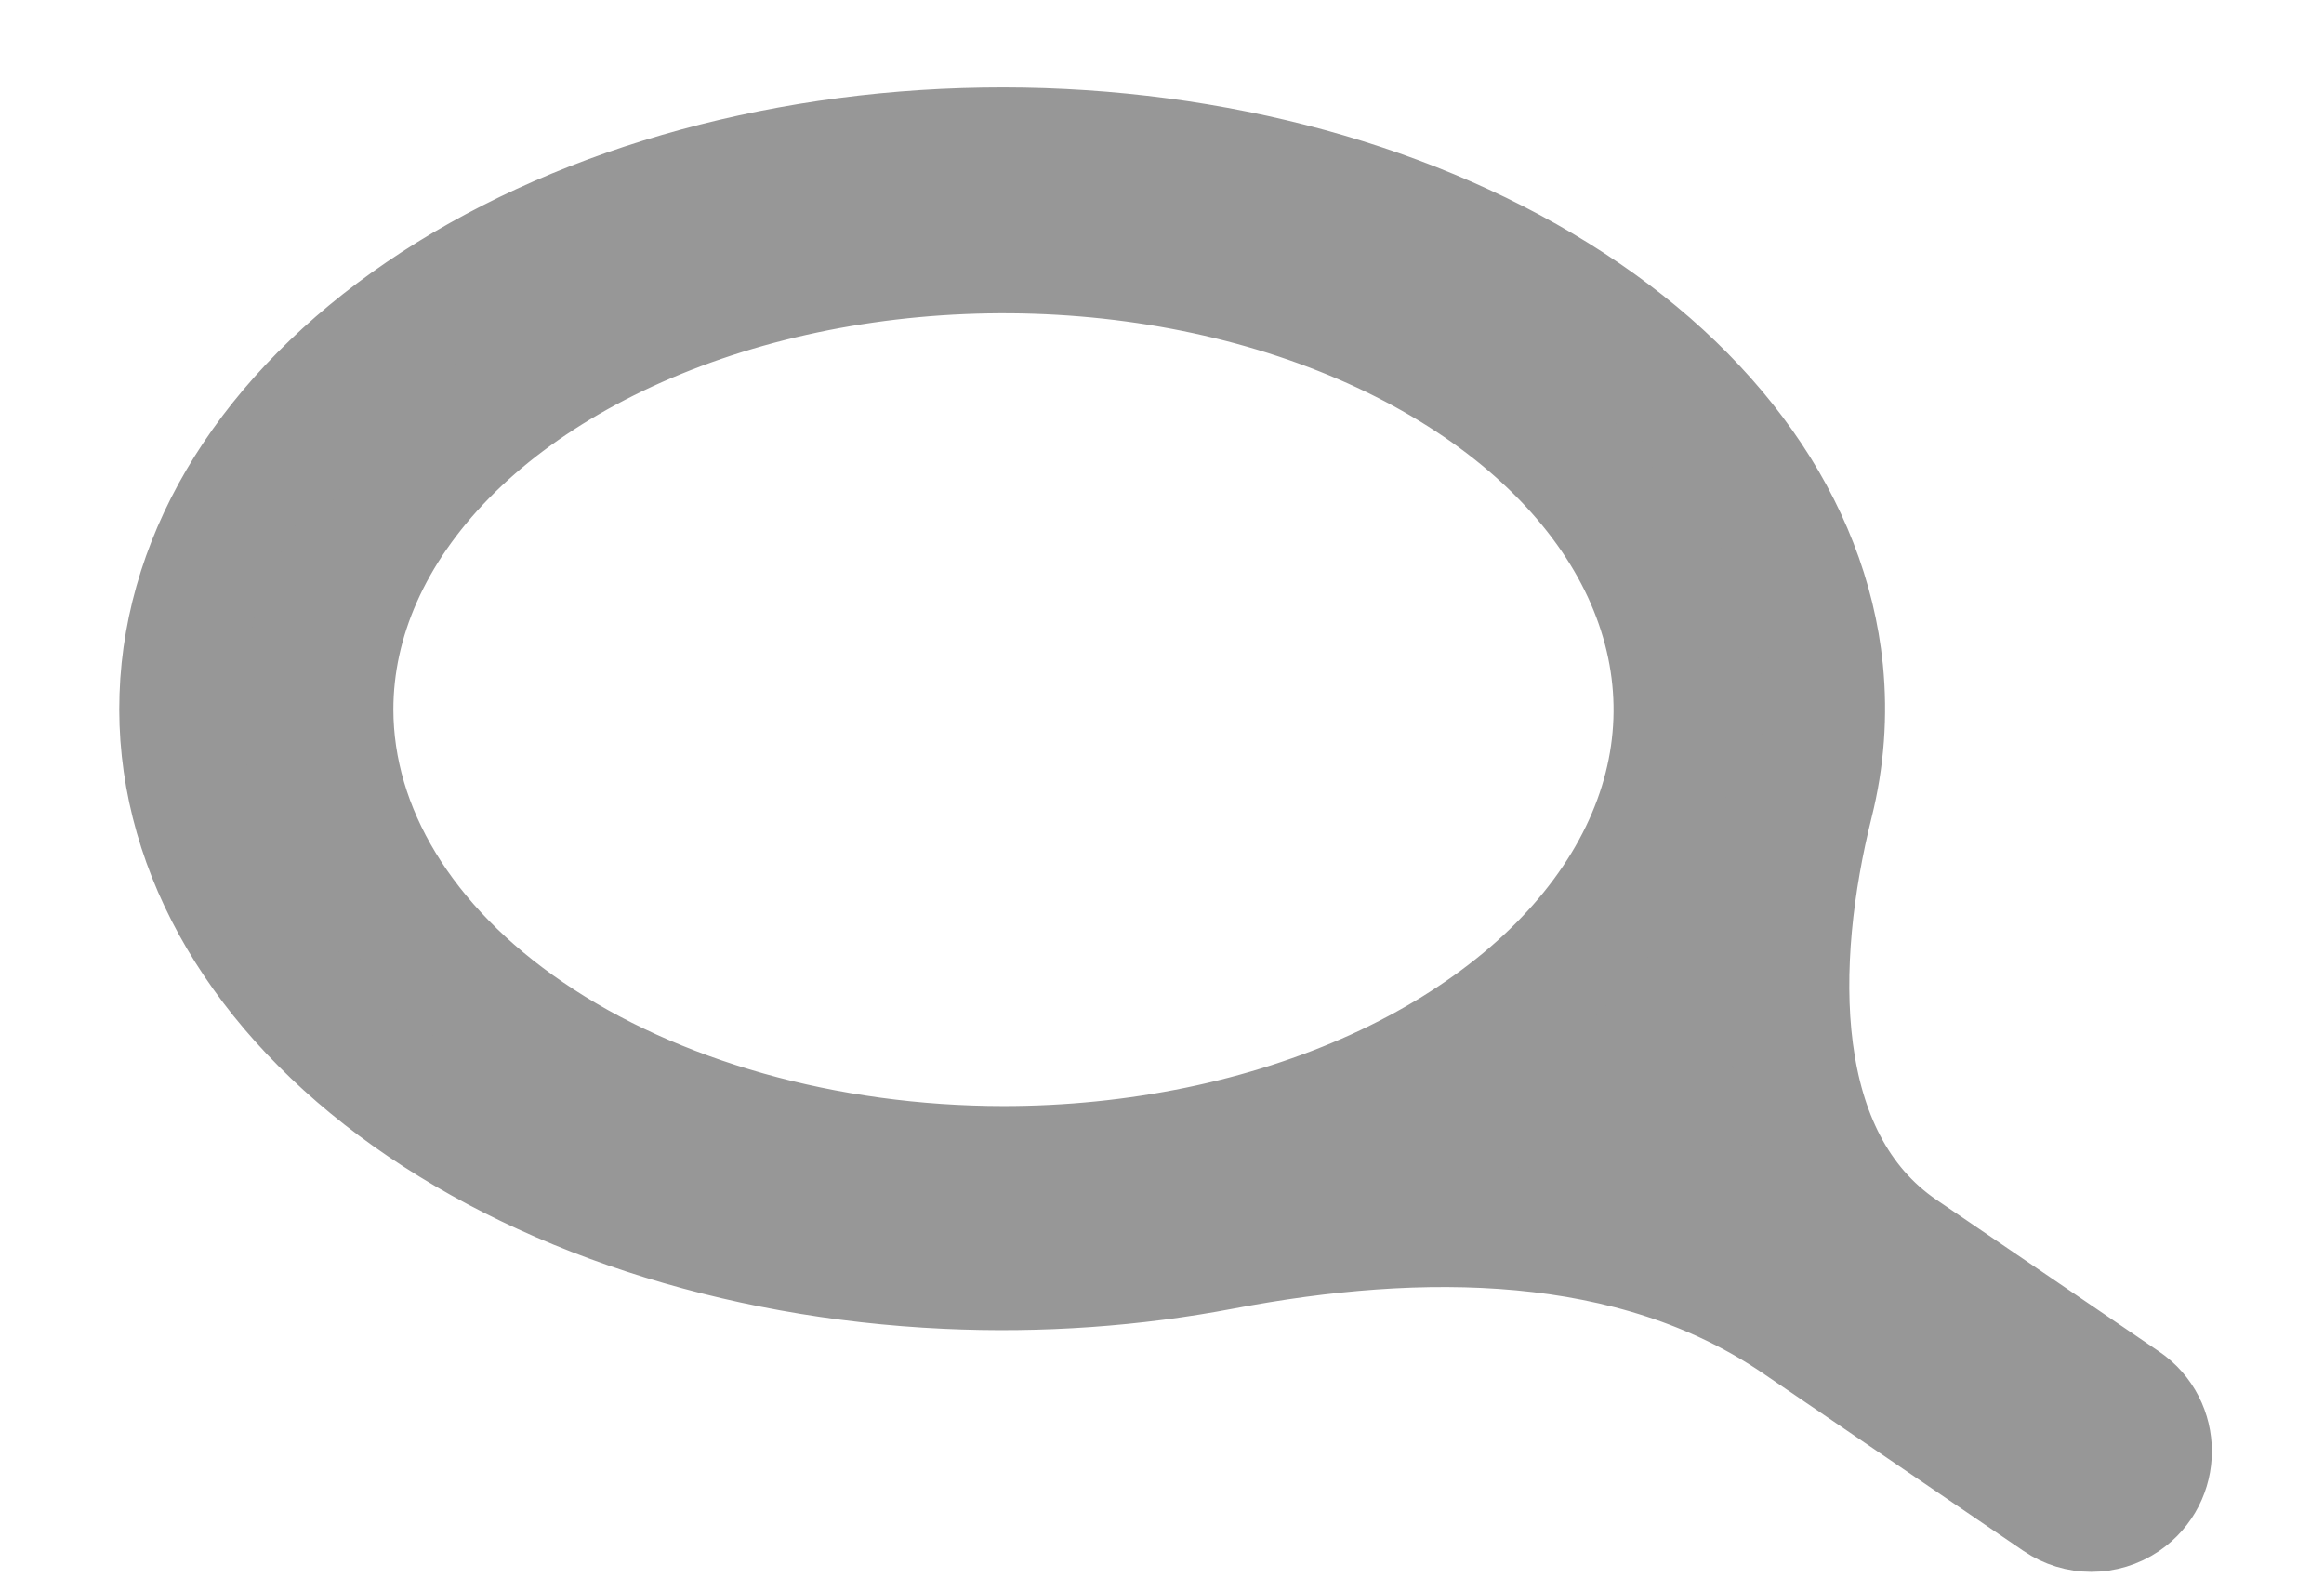 <svg width="19" height="13" viewBox="0 0 19 13" fill="none" xmlns="http://www.w3.org/2000/svg">
<path d="M17.371 12.263C17.654 12.07 17.654 11.653 17.371 11.46L15.551 10.22C14.455 9.473 14.496 7.846 14.817 6.558C14.905 6.205 14.932 5.844 14.896 5.481C14.778 4.306 14 3.206 12.723 2.412C11.446 1.617 9.769 1.189 8.041 1.216C6.312 1.242 4.665 1.722 3.443 2.555C2.22 3.389 1.516 4.511 1.477 5.689C1.437 6.867 2.066 8.01 3.232 8.88C4.398 9.75 6.011 10.281 7.736 10.361C8.504 10.397 9.269 10.342 9.998 10.203C11.599 9.899 13.346 9.892 14.693 10.81L16.825 12.263C16.989 12.375 17.206 12.375 17.371 12.263ZM2.716 5.8C2.716 5.061 3.038 4.338 3.641 3.722C4.244 3.107 5.101 2.628 6.104 2.345C7.107 2.062 8.21 1.988 9.275 2.132C10.339 2.276 11.317 2.633 12.085 3.156C12.852 3.679 13.375 4.345 13.586 5.071C13.798 5.796 13.69 6.548 13.274 7.232C12.859 7.915 12.155 8.499 11.253 8.91C10.35 9.321 9.289 9.54 8.204 9.54C6.749 9.539 5.354 9.145 4.325 8.444C3.296 7.743 2.718 6.792 2.716 5.8Z" fill="#979797" stroke="#979797"/>
</svg>
